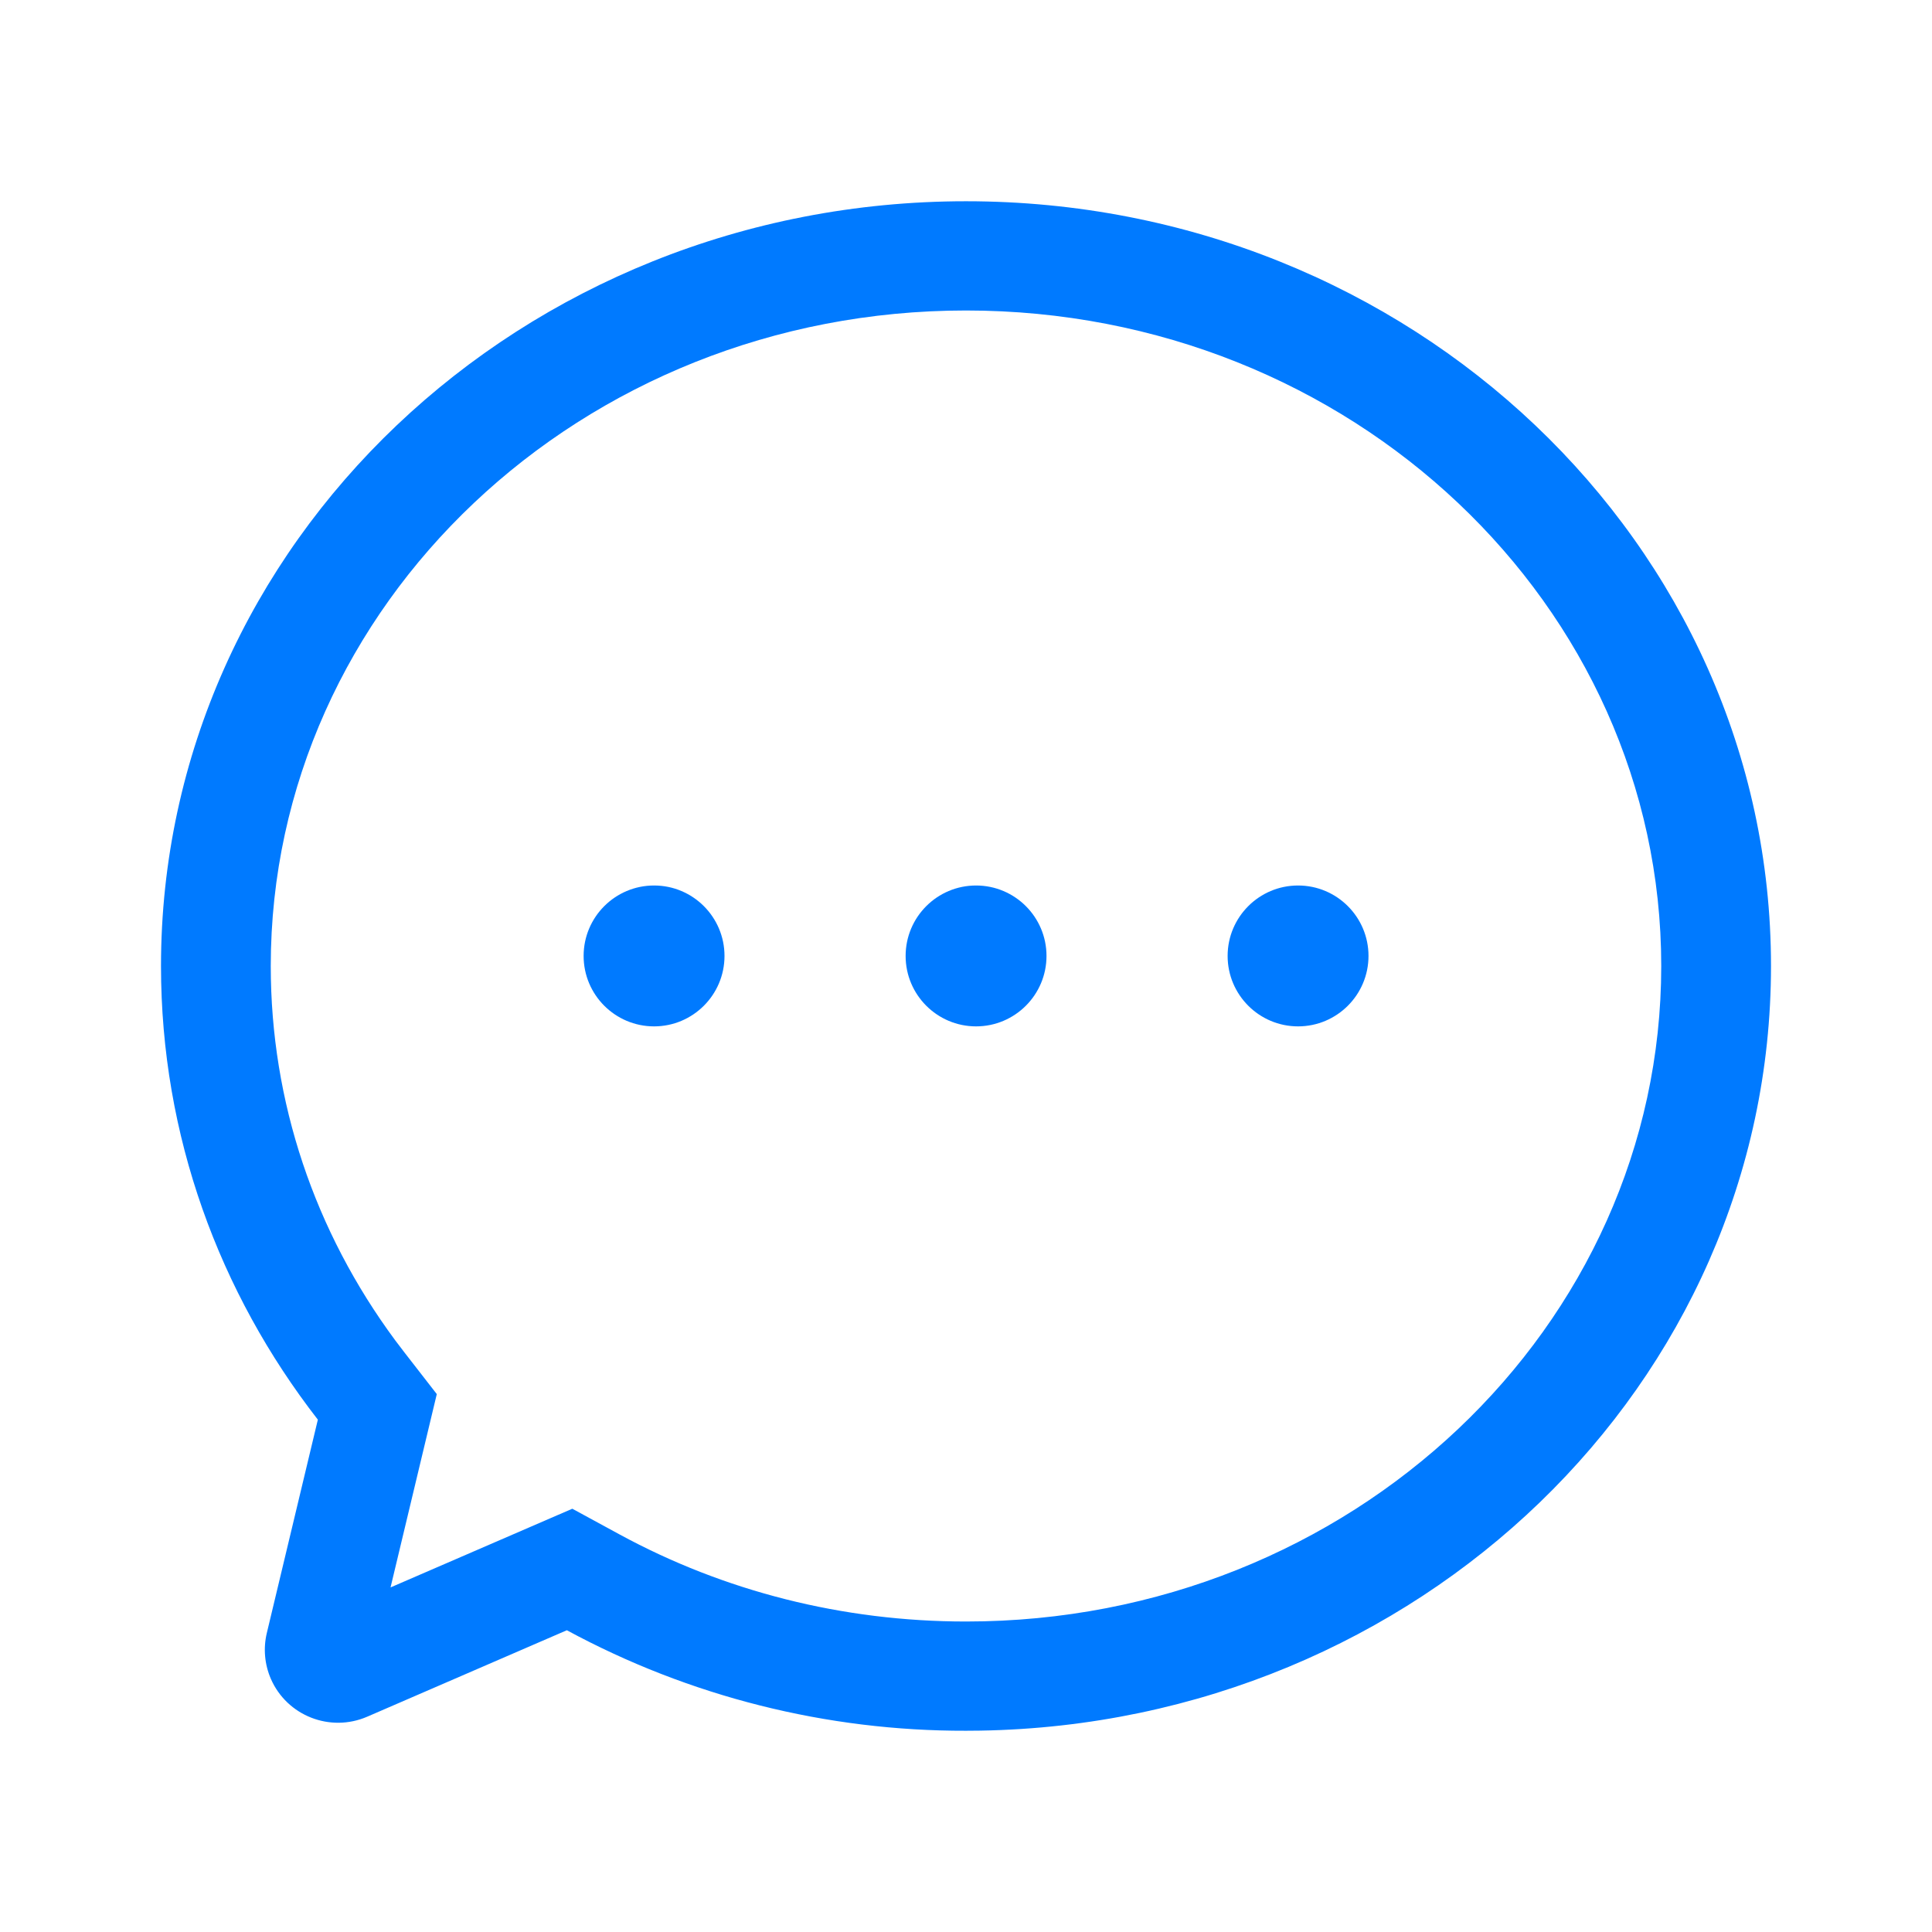 <svg width="32px" height="32px" viewBox="0 0 48 48" xmlns="http://www.w3.org/2000/svg" xmlns:xlink="http://www.w3.org/1999/xlink" class="antd-mobile-icon" style="vertical-align: -0.125em; font-size: 30px; color: #007aff;"><g id="MessageOutline-MessageOutline" stroke="none" stroke-width="1" fill="none" fill-rule="evenodd"><g id="MessageOutline-编组"><rect id="MessageOutline-矩形" fill="#FFFFFF" opacity="0" x="0" y="0" width="48" height="48"/><path d="M24,5 C35.045,5 44,13.507 44,24 C44,34.382 35.235,42.819 24.352,42.997 L24,43 C20.536,43.009 17.126,42.15 14.083,40.503 L9.123,42.651 C8.202,43.049 7.131,42.629 6.73,41.712 C6.574,41.353 6.538,40.953 6.629,40.572 L7.897,35.271 C5.447,32.117 4,28.219 4,24 C4,13.507 12.955,5 24,5 Z M24,7.714 C14.433,7.714 6.727,15.034 6.727,24 C6.727,27.375 7.816,30.592 9.819,33.3 L10.055,33.61 L10.852,34.636 L9.703,39.439 L14.219,37.484 L15.39,38.121 C17.985,39.532 20.931,40.286 24,40.286 C33.567,40.286 41.273,32.966 41.273,24 C41.273,15.034 33.567,7.714 24,7.714 Z M16.25,22 C17.216,22 18,22.784 18,23.75 C18,24.716 17.216,25.5 16.25,25.5 L16.25,25.5 C15.284,25.5 14.5,24.716 14.5,23.75 C14.5,22.784 15.284,22 16.25,22 L16.25,22 Z M32.25,22 C33.216,22 34,22.784 34,23.75 C34,24.716 33.216,25.5 32.25,25.5 L32.25,25.5 C31.284,25.5 30.5,24.716 30.5,23.75 C30.5,22.784 31.284,22 32.25,22 L32.25,22 Z M24.25,22 C25.216,22 26,22.784 26,23.75 C26,24.716 25.216,25.5 24.25,25.5 L24.25,25.5 C23.284,25.5 22.5,24.716 22.5,23.75 C22.5,22.784 23.284,22 24.25,22 L24.25,22 Z" id="MessageOutline-形状结合" fill="currentColor" fill-rule="nonzero"/></g></g></svg>